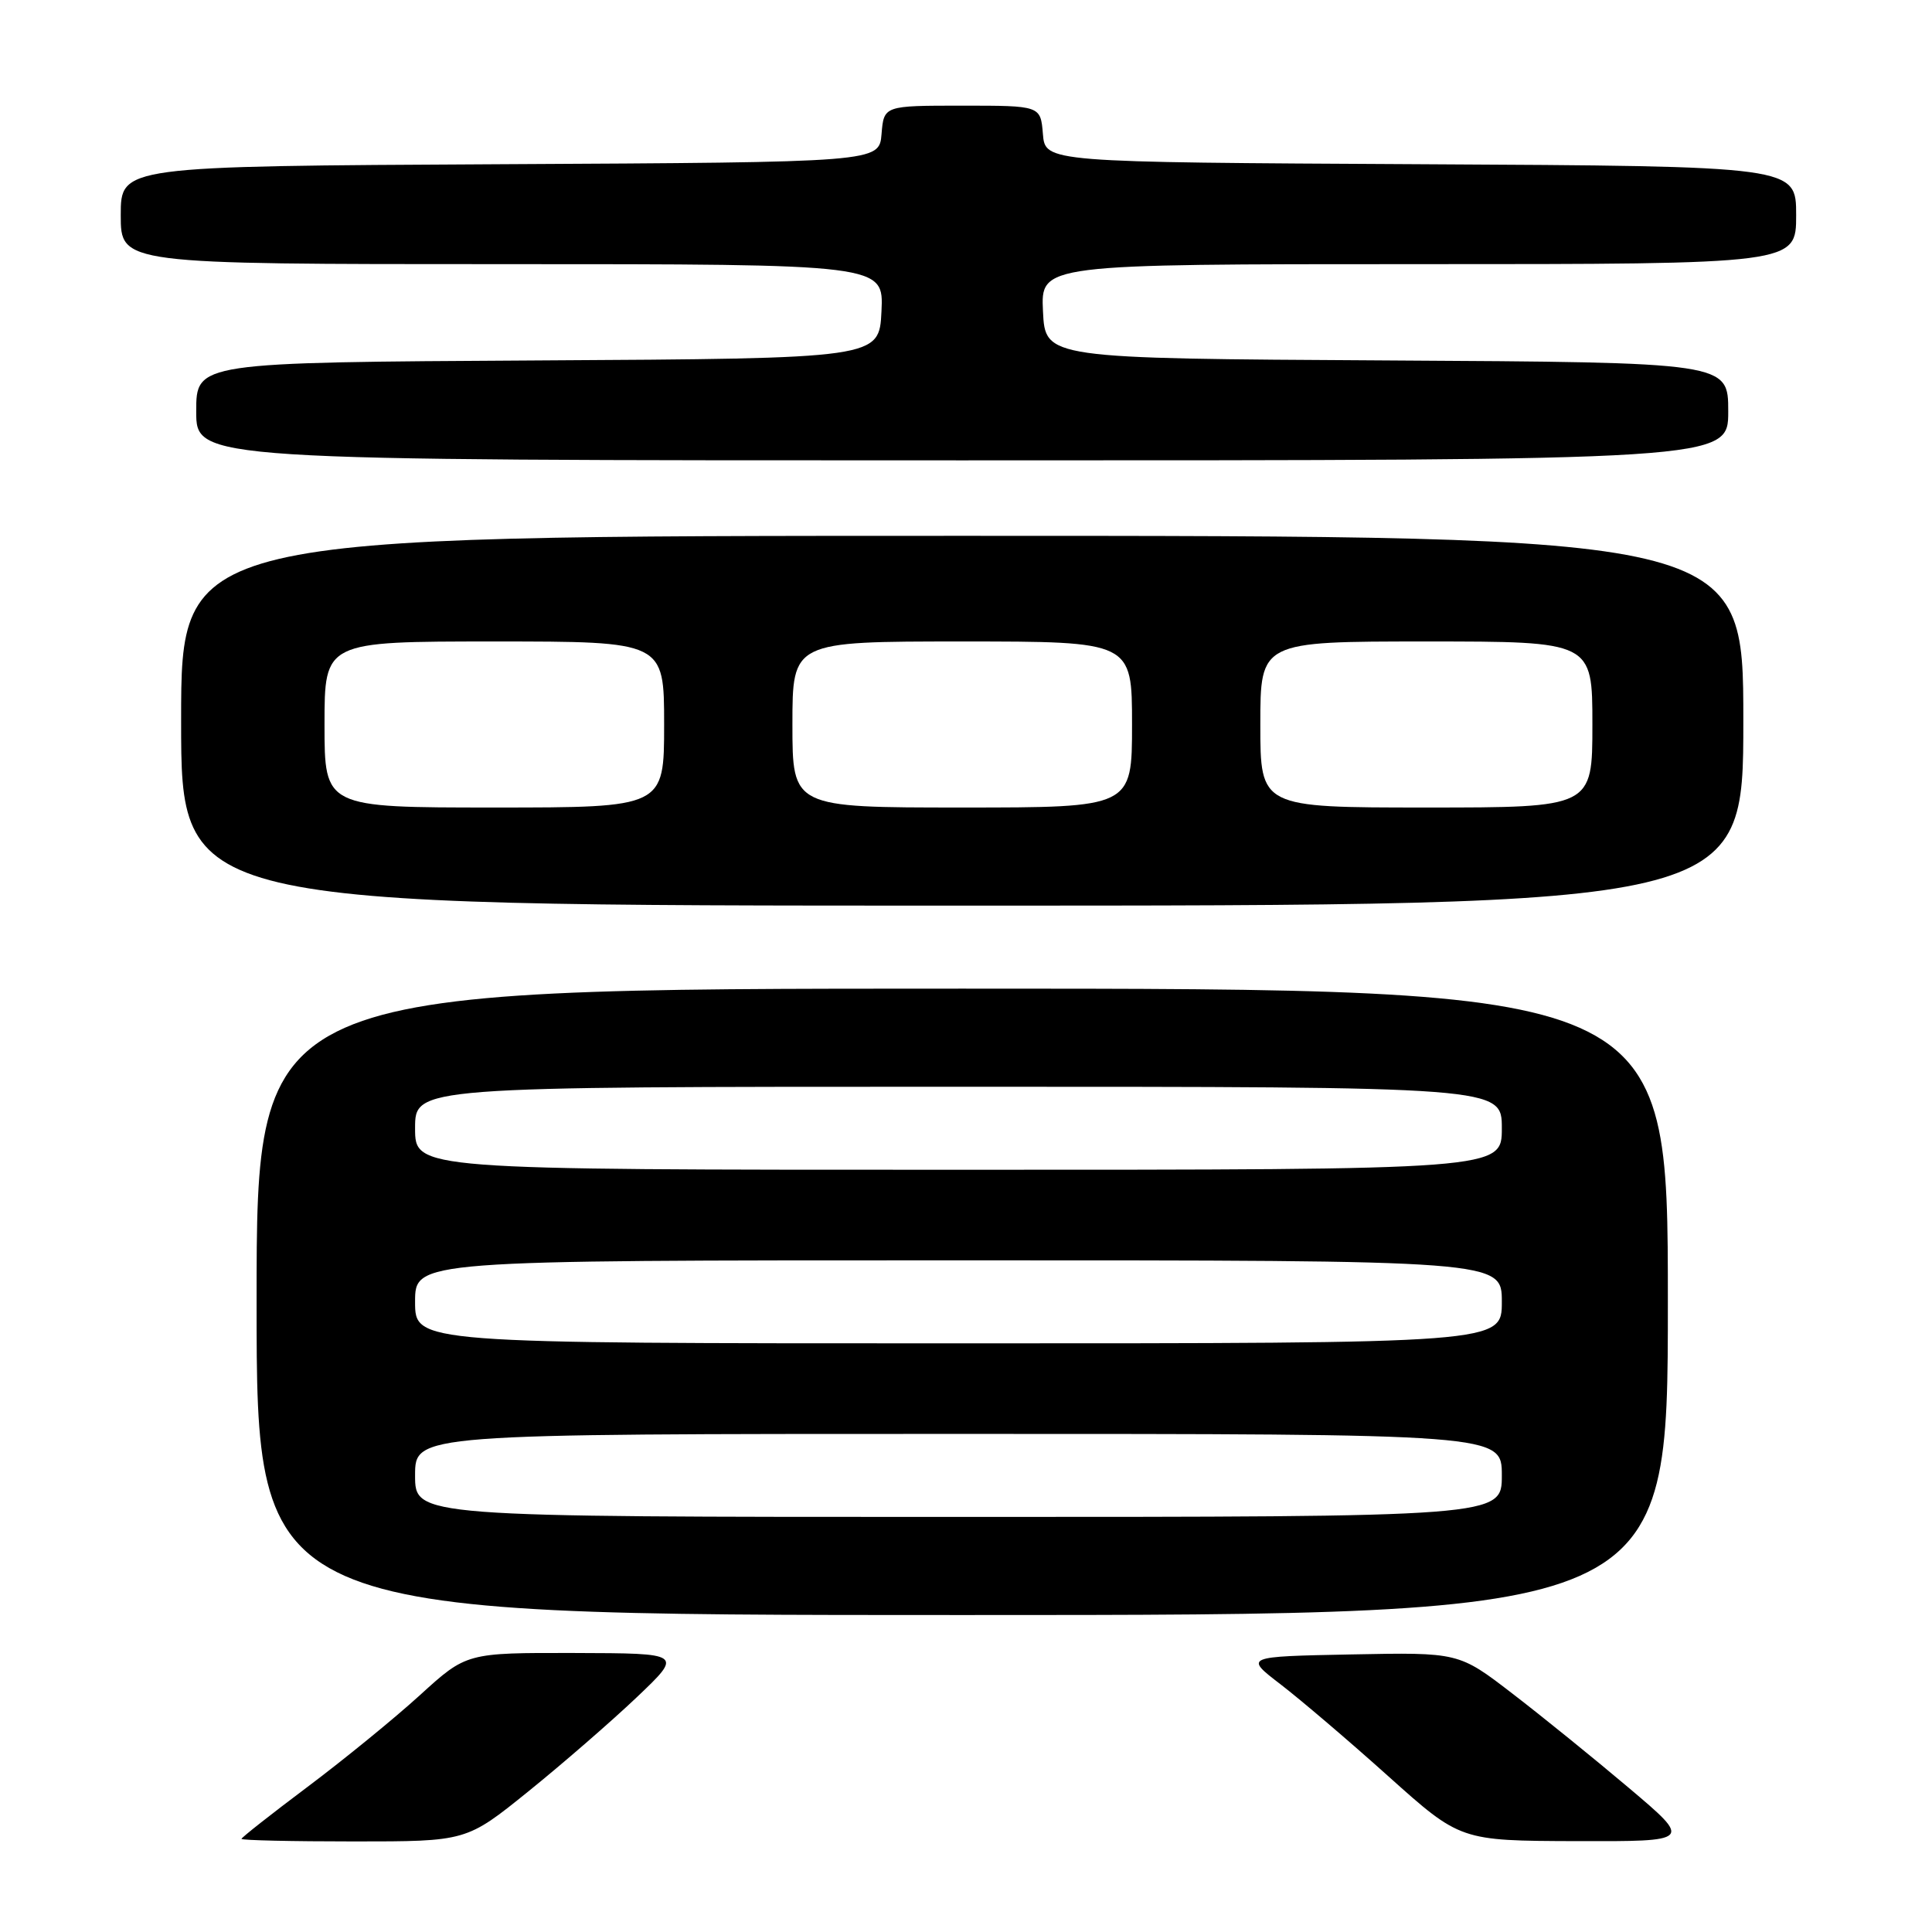 <?xml version="1.0" encoding="UTF-8" standalone="no"?>
<!DOCTYPE svg PUBLIC "-//W3C//DTD SVG 1.1//EN" "http://www.w3.org/Graphics/SVG/1.1/DTD/svg11.dtd" >
<svg xmlns="http://www.w3.org/2000/svg" xmlns:xlink="http://www.w3.org/1999/xlink" version="1.1" viewBox="0 0 256 256">
 <g >
 <path fill="currentColor"
d=" M 70.01 237.37 C 74.53 233.72 80.99 228.11 84.36 224.91 C 90.50 219.07 90.50 219.07 76.16 219.03 C 61.81 219.00 61.81 219.00 55.66 224.60 C 52.27 227.69 45.56 233.16 40.75 236.77 C 35.94 240.38 32.00 243.48 32.00 243.66 C 32.00 243.85 38.71 244.00 46.90 244.00 C 61.80 244.00 61.80 244.00 70.01 237.37 Z  M 215.86 236.93 C 211.26 233.04 204.30 227.40 200.39 224.40 C 193.29 218.94 193.29 218.94 179.08 219.22 C 164.88 219.50 164.88 219.50 169.69 223.19 C 172.33 225.22 178.78 230.71 184.00 235.40 C 193.50 243.91 193.50 243.91 208.86 243.96 C 224.22 244.00 224.22 244.00 215.86 236.93 Z  M 221.00 172.50 C 221.00 131.00 221.00 131.00 127.50 131.00 C 34.00 131.00 34.00 131.00 34.00 172.50 C 34.00 214.00 34.00 214.00 127.50 214.00 C 221.00 214.00 221.00 214.00 221.00 172.50 Z  M 231.00 95.50 C 231.00 71.00 231.00 71.00 127.50 71.00 C 24.00 71.00 24.00 71.00 24.00 95.50 C 24.00 120.00 24.00 120.00 127.50 120.00 C 231.00 120.00 231.00 120.00 231.00 95.50 Z  M 229.00 54.51 C 229.00 48.02 229.00 48.02 183.75 47.76 C 138.50 47.50 138.50 47.50 138.20 41.25 C 137.90 35.00 137.90 35.00 187.95 35.00 C 238.00 35.00 238.00 35.00 238.00 28.51 C 238.00 22.02 238.00 22.02 188.25 21.76 C 138.50 21.50 138.50 21.50 138.19 17.75 C 137.88 14.00 137.88 14.00 127.50 14.00 C 117.12 14.00 117.12 14.00 116.81 17.75 C 116.50 21.50 116.50 21.50 66.25 21.76 C 16.00 22.02 16.00 22.02 16.00 28.51 C 16.00 35.00 16.00 35.00 66.55 35.00 C 117.10 35.00 117.10 35.00 116.80 41.25 C 116.50 47.50 116.50 47.50 71.25 47.76 C 26.00 48.02 26.00 48.02 26.00 54.51 C 26.00 61.00 26.00 61.00 127.50 61.00 C 229.00 61.00 229.00 61.00 229.00 54.51 Z  M 55.00 195.50 C 55.00 190.00 55.00 190.00 127.00 190.00 C 199.00 190.00 199.00 190.00 199.00 195.50 C 199.00 201.00 199.00 201.00 127.00 201.00 C 55.00 201.00 55.00 201.00 55.00 195.50 Z  M 55.00 172.50 C 55.00 167.00 55.00 167.00 127.00 167.00 C 199.00 167.00 199.00 167.00 199.00 172.50 C 199.00 178.00 199.00 178.00 127.00 178.00 C 55.00 178.00 55.00 178.00 55.00 172.50 Z  M 55.00 149.50 C 55.00 144.00 55.00 144.00 127.00 144.00 C 199.00 144.00 199.00 144.00 199.00 149.50 C 199.00 155.00 199.00 155.00 127.00 155.00 C 55.00 155.00 55.00 155.00 55.00 149.50 Z  M 43.00 96.00 C 43.00 85.00 43.00 85.00 65.50 85.00 C 88.00 85.00 88.00 85.00 88.00 96.00 C 88.00 107.00 88.00 107.00 65.50 107.00 C 43.00 107.00 43.00 107.00 43.00 96.00 Z  M 105.00 96.00 C 105.00 85.00 105.00 85.00 127.50 85.00 C 150.00 85.00 150.00 85.00 150.00 96.00 C 150.00 107.00 150.00 107.00 127.50 107.00 C 105.00 107.00 105.00 107.00 105.00 96.00 Z  M 167.00 96.00 C 167.00 85.00 167.00 85.00 189.00 85.00 C 211.00 85.00 211.00 85.00 211.00 96.00 C 211.00 107.00 211.00 107.00 189.00 107.00 C 167.00 107.00 167.00 107.00 167.00 96.00 Z "/>
</g>
</svg>